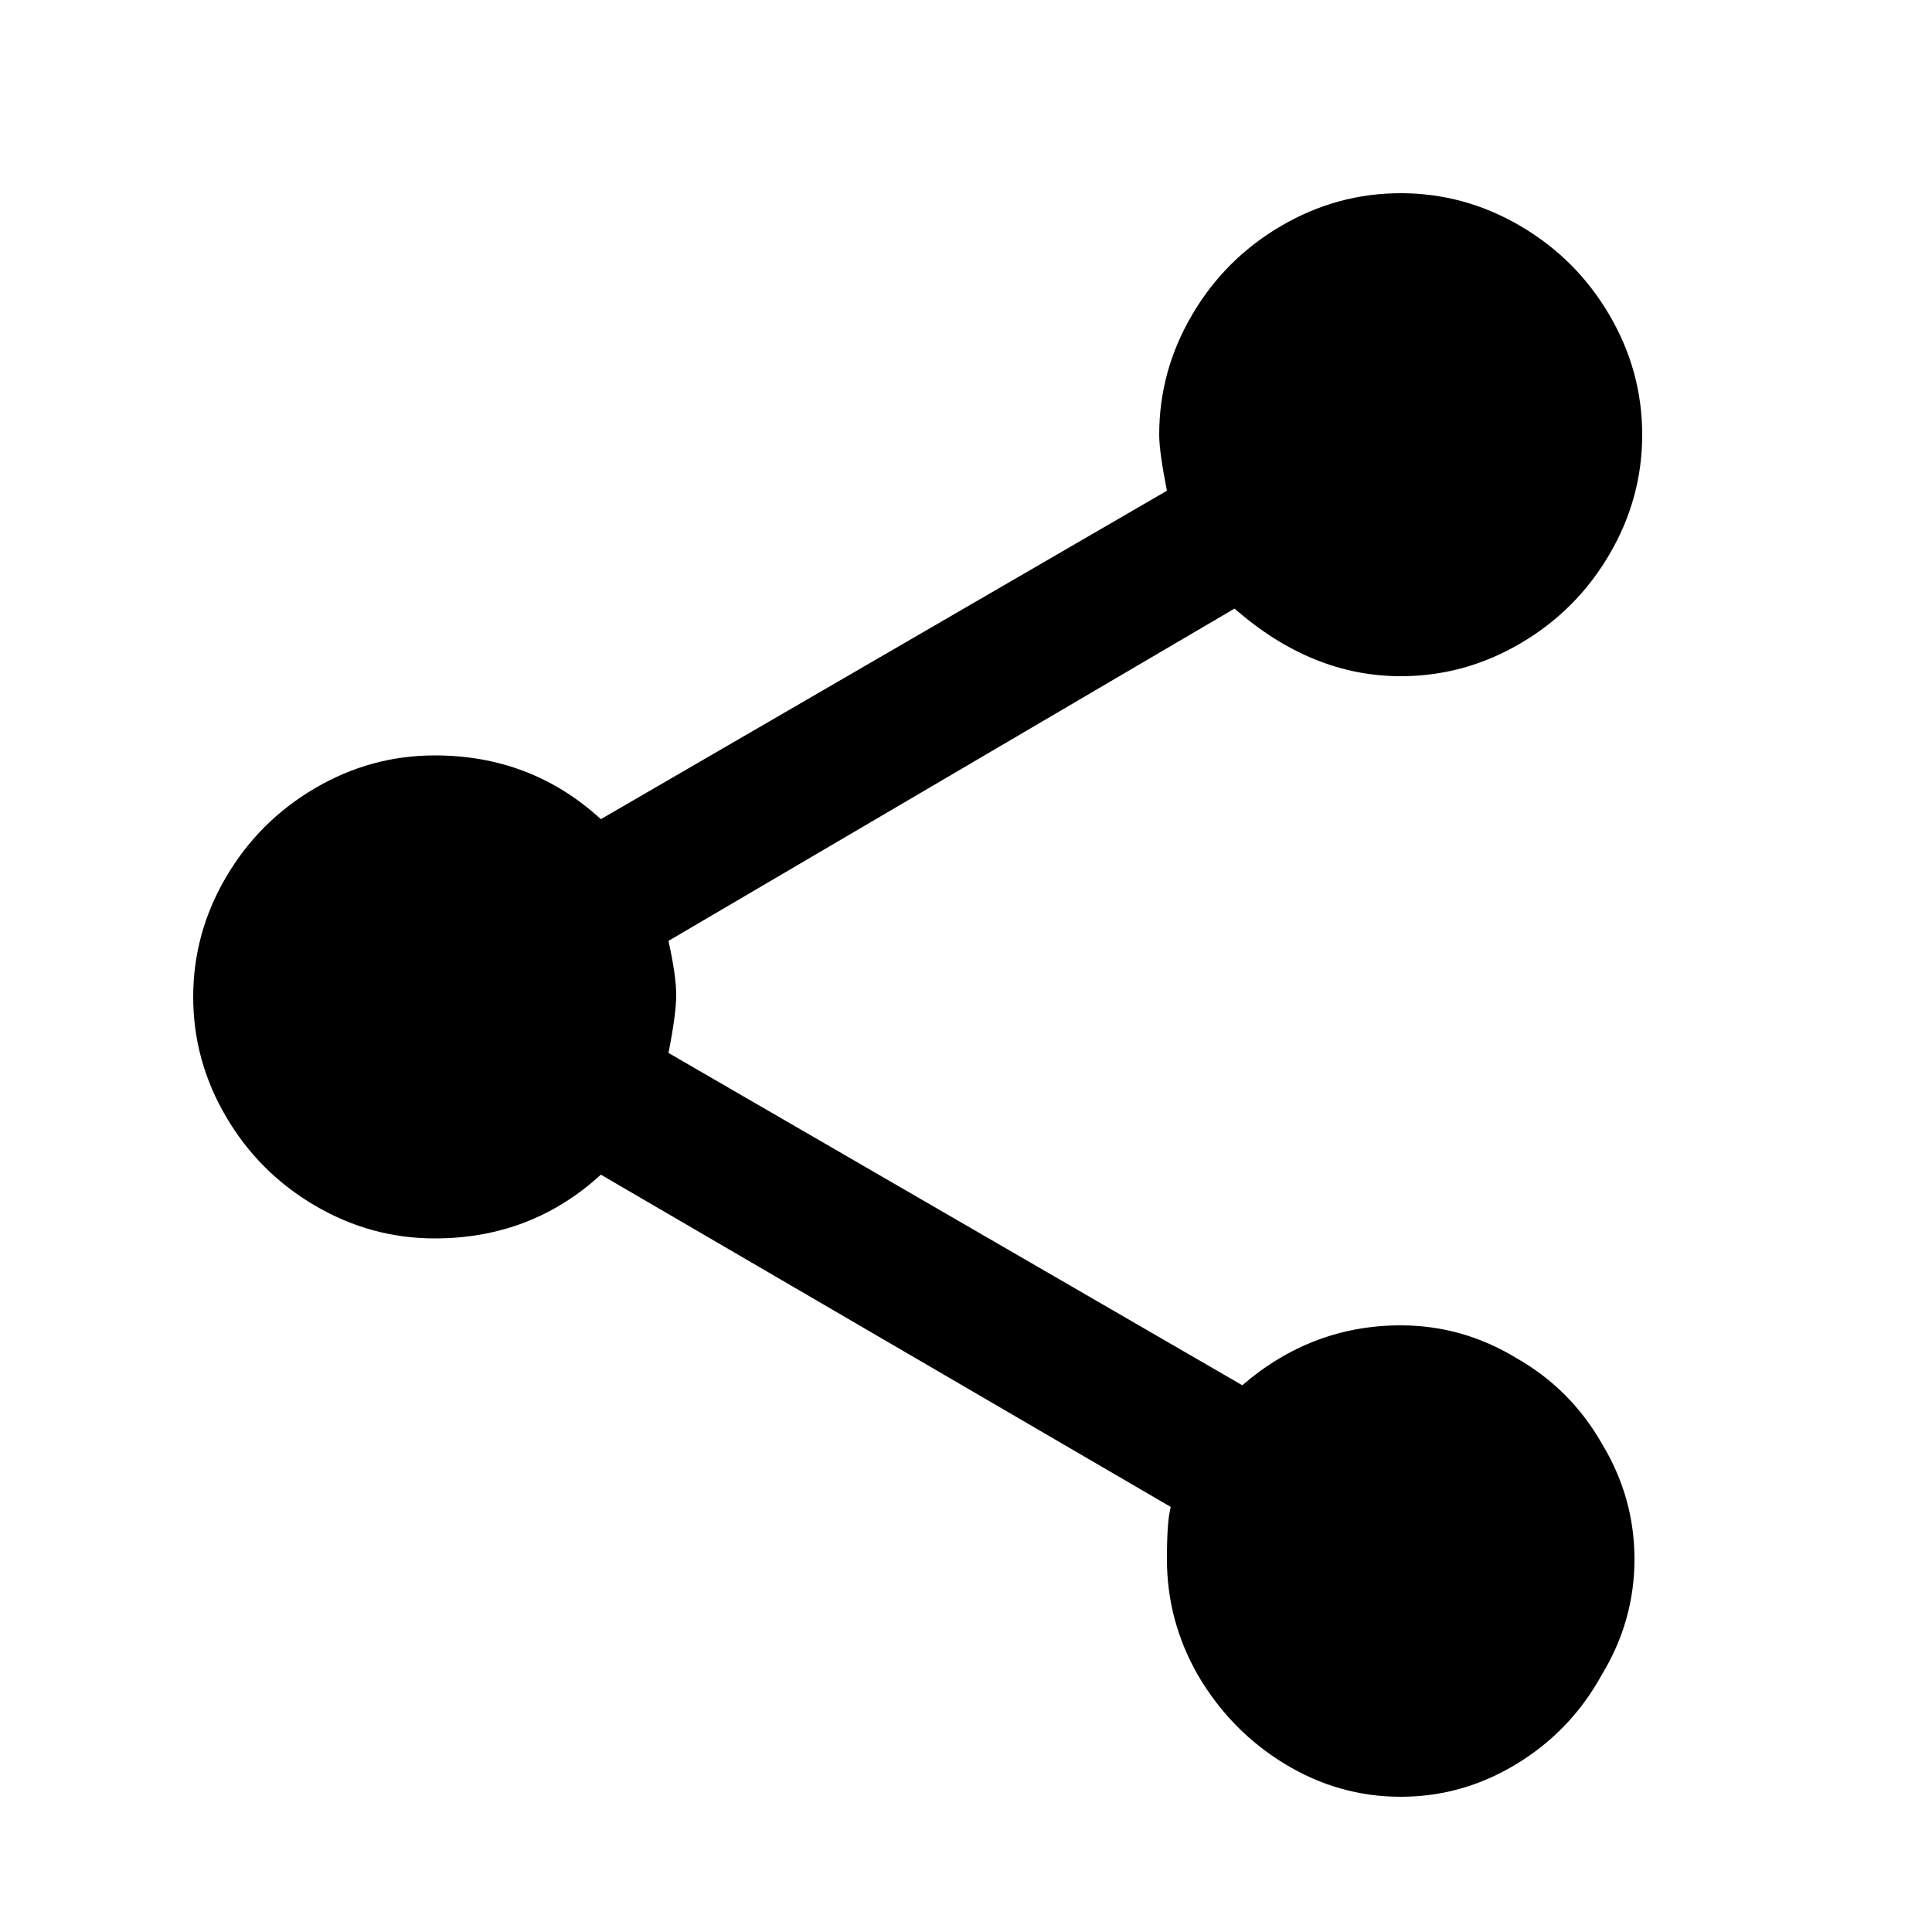 <svg width="20" height="20" viewBox="0 0 20 20" fill="none" xmlns="http://www.w3.org/2000/svg">
<path d="M14.5 13.72C14.927 13.72 15.327 13.833 15.7 14.06C16.073 14.273 16.367 14.567 16.58 14.94C16.807 15.313 16.92 15.713 16.92 16.14C16.92 16.567 16.807 16.967 16.58 17.34C16.367 17.727 16.073 18.033 15.7 18.26C15.327 18.487 14.927 18.6 14.5 18.6C14.073 18.6 13.673 18.487 13.3 18.26C12.927 18.033 12.627 17.727 12.4 17.34C12.187 16.967 12.08 16.567 12.08 16.14C12.08 15.873 12.093 15.693 12.12 15.6L6.22 12.16C5.74 12.6 5.167 12.82 4.5 12.82C4.06 12.82 3.647 12.707 3.26 12.48C2.873 12.253 2.567 11.947 2.34 11.56C2.113 11.173 2 10.76 2 10.32C2 9.88 2.113 9.467 2.34 9.08C2.567 8.693 2.873 8.387 3.26 8.16C3.647 7.933 4.06 7.82 4.5 7.82C5.167 7.82 5.74 8.04 6.22 8.48L12.08 5.08C12.027 4.813 12 4.62 12 4.5C12 4.06 12.113 3.647 12.34 3.26C12.567 2.873 12.873 2.567 13.26 2.34C13.647 2.113 14.06 2 14.5 2C14.94 2 15.353 2.113 15.74 2.34C16.127 2.567 16.433 2.873 16.66 3.26C16.887 3.647 17 4.06 17 4.5C17 4.94 16.887 5.353 16.66 5.74C16.433 6.127 16.127 6.433 15.74 6.66C15.353 6.887 14.94 7 14.5 7C13.887 7 13.313 6.767 12.78 6.3L6.92 9.74C6.973 9.98 7 10.167 7 10.3C7 10.433 6.973 10.633 6.92 10.9L12.86 14.34C13.34 13.927 13.887 13.72 14.5 13.72Z" fill="black"/>
</svg>

